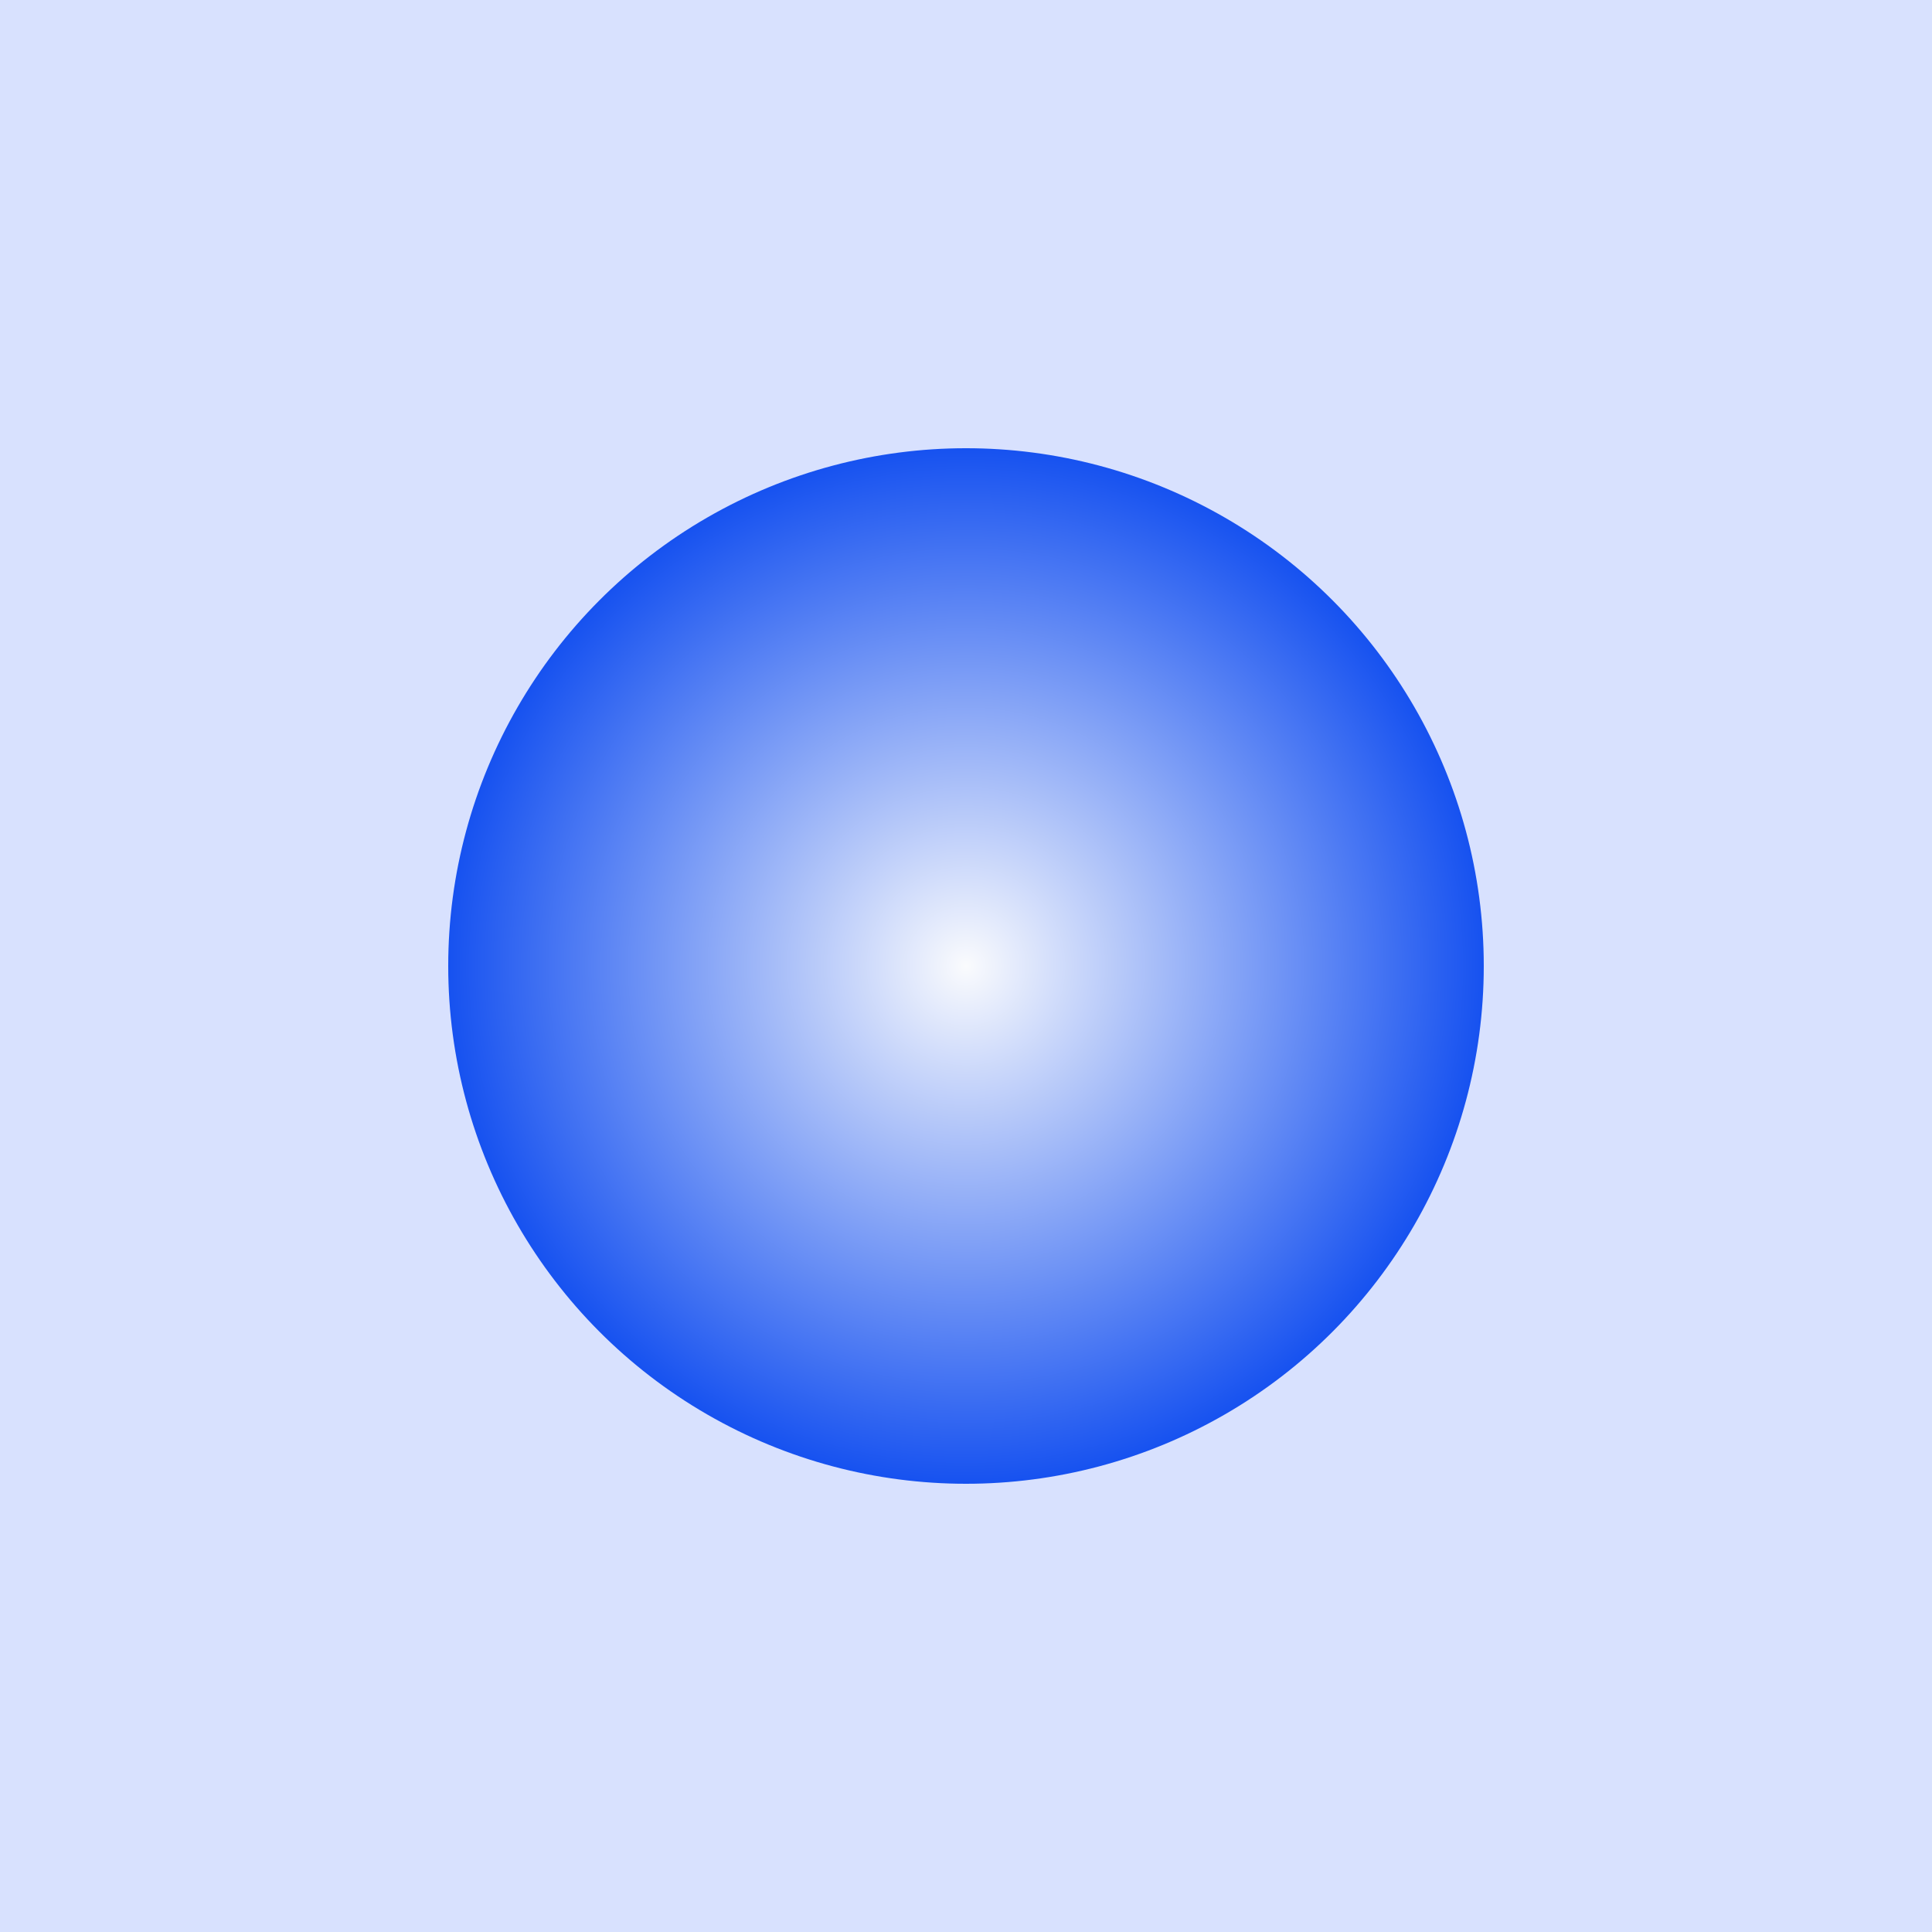 <svg width="500" height="500" viewBox="0 0 500 500" fill="none" xmlns="http://www.w3.org/2000/svg">
<rect width="500" height="500" fill="#D8E1FE"/>
<g filter="url(#filter0_d_1_39)">
<circle cx="250" cy="250" r="134" fill="url(#paint0_angular_1_39)"/>
</g>
<defs>
<filter id="filter0_d_1_39" x="45" y="45" width="410" height="410" filterUnits="userSpaceOnUse" color-interpolation-filters="sRGB">
<feFlood flood-opacity="0" result="BackgroundImageFix"/>
<feColorMatrix in="SourceAlpha" type="matrix" values="0 0 0 0 0 0 0 0 0 0 0 0 0 0 0 0 0 0 127 0" result="hardAlpha"/>
<feMorphology radius="50" operator="dilate" in="SourceAlpha" result="effect1_dropShadow_1_39"/>
<feOffset/>
<feGaussianBlur stdDeviation="10.5"/>
<feComposite in2="hardAlpha" operator="out"/>
<feColorMatrix type="matrix" values="0 0 0 0 1 0 0 0 0 1 0 0 0 0 1 0 0 0 0.25 0"/>
<feBlend mode="normal" in2="BackgroundImageFix" result="effect1_dropShadow_1_39"/>
<feBlend mode="normal" in="SourceGraphic" in2="effect1_dropShadow_1_39" result="shape"/>
</filter>
<radialGradient id="paint0_angular_1_39" cx="0" cy="0" r="1" gradientUnits="userSpaceOnUse" gradientTransform="translate(250 250) rotate(180) scale(134)">
<stop stop-color="#FAFBFD"/>
<stop offset="1" stop-color="#1752F0"/>
</radialGradient>
</defs>
</svg>
